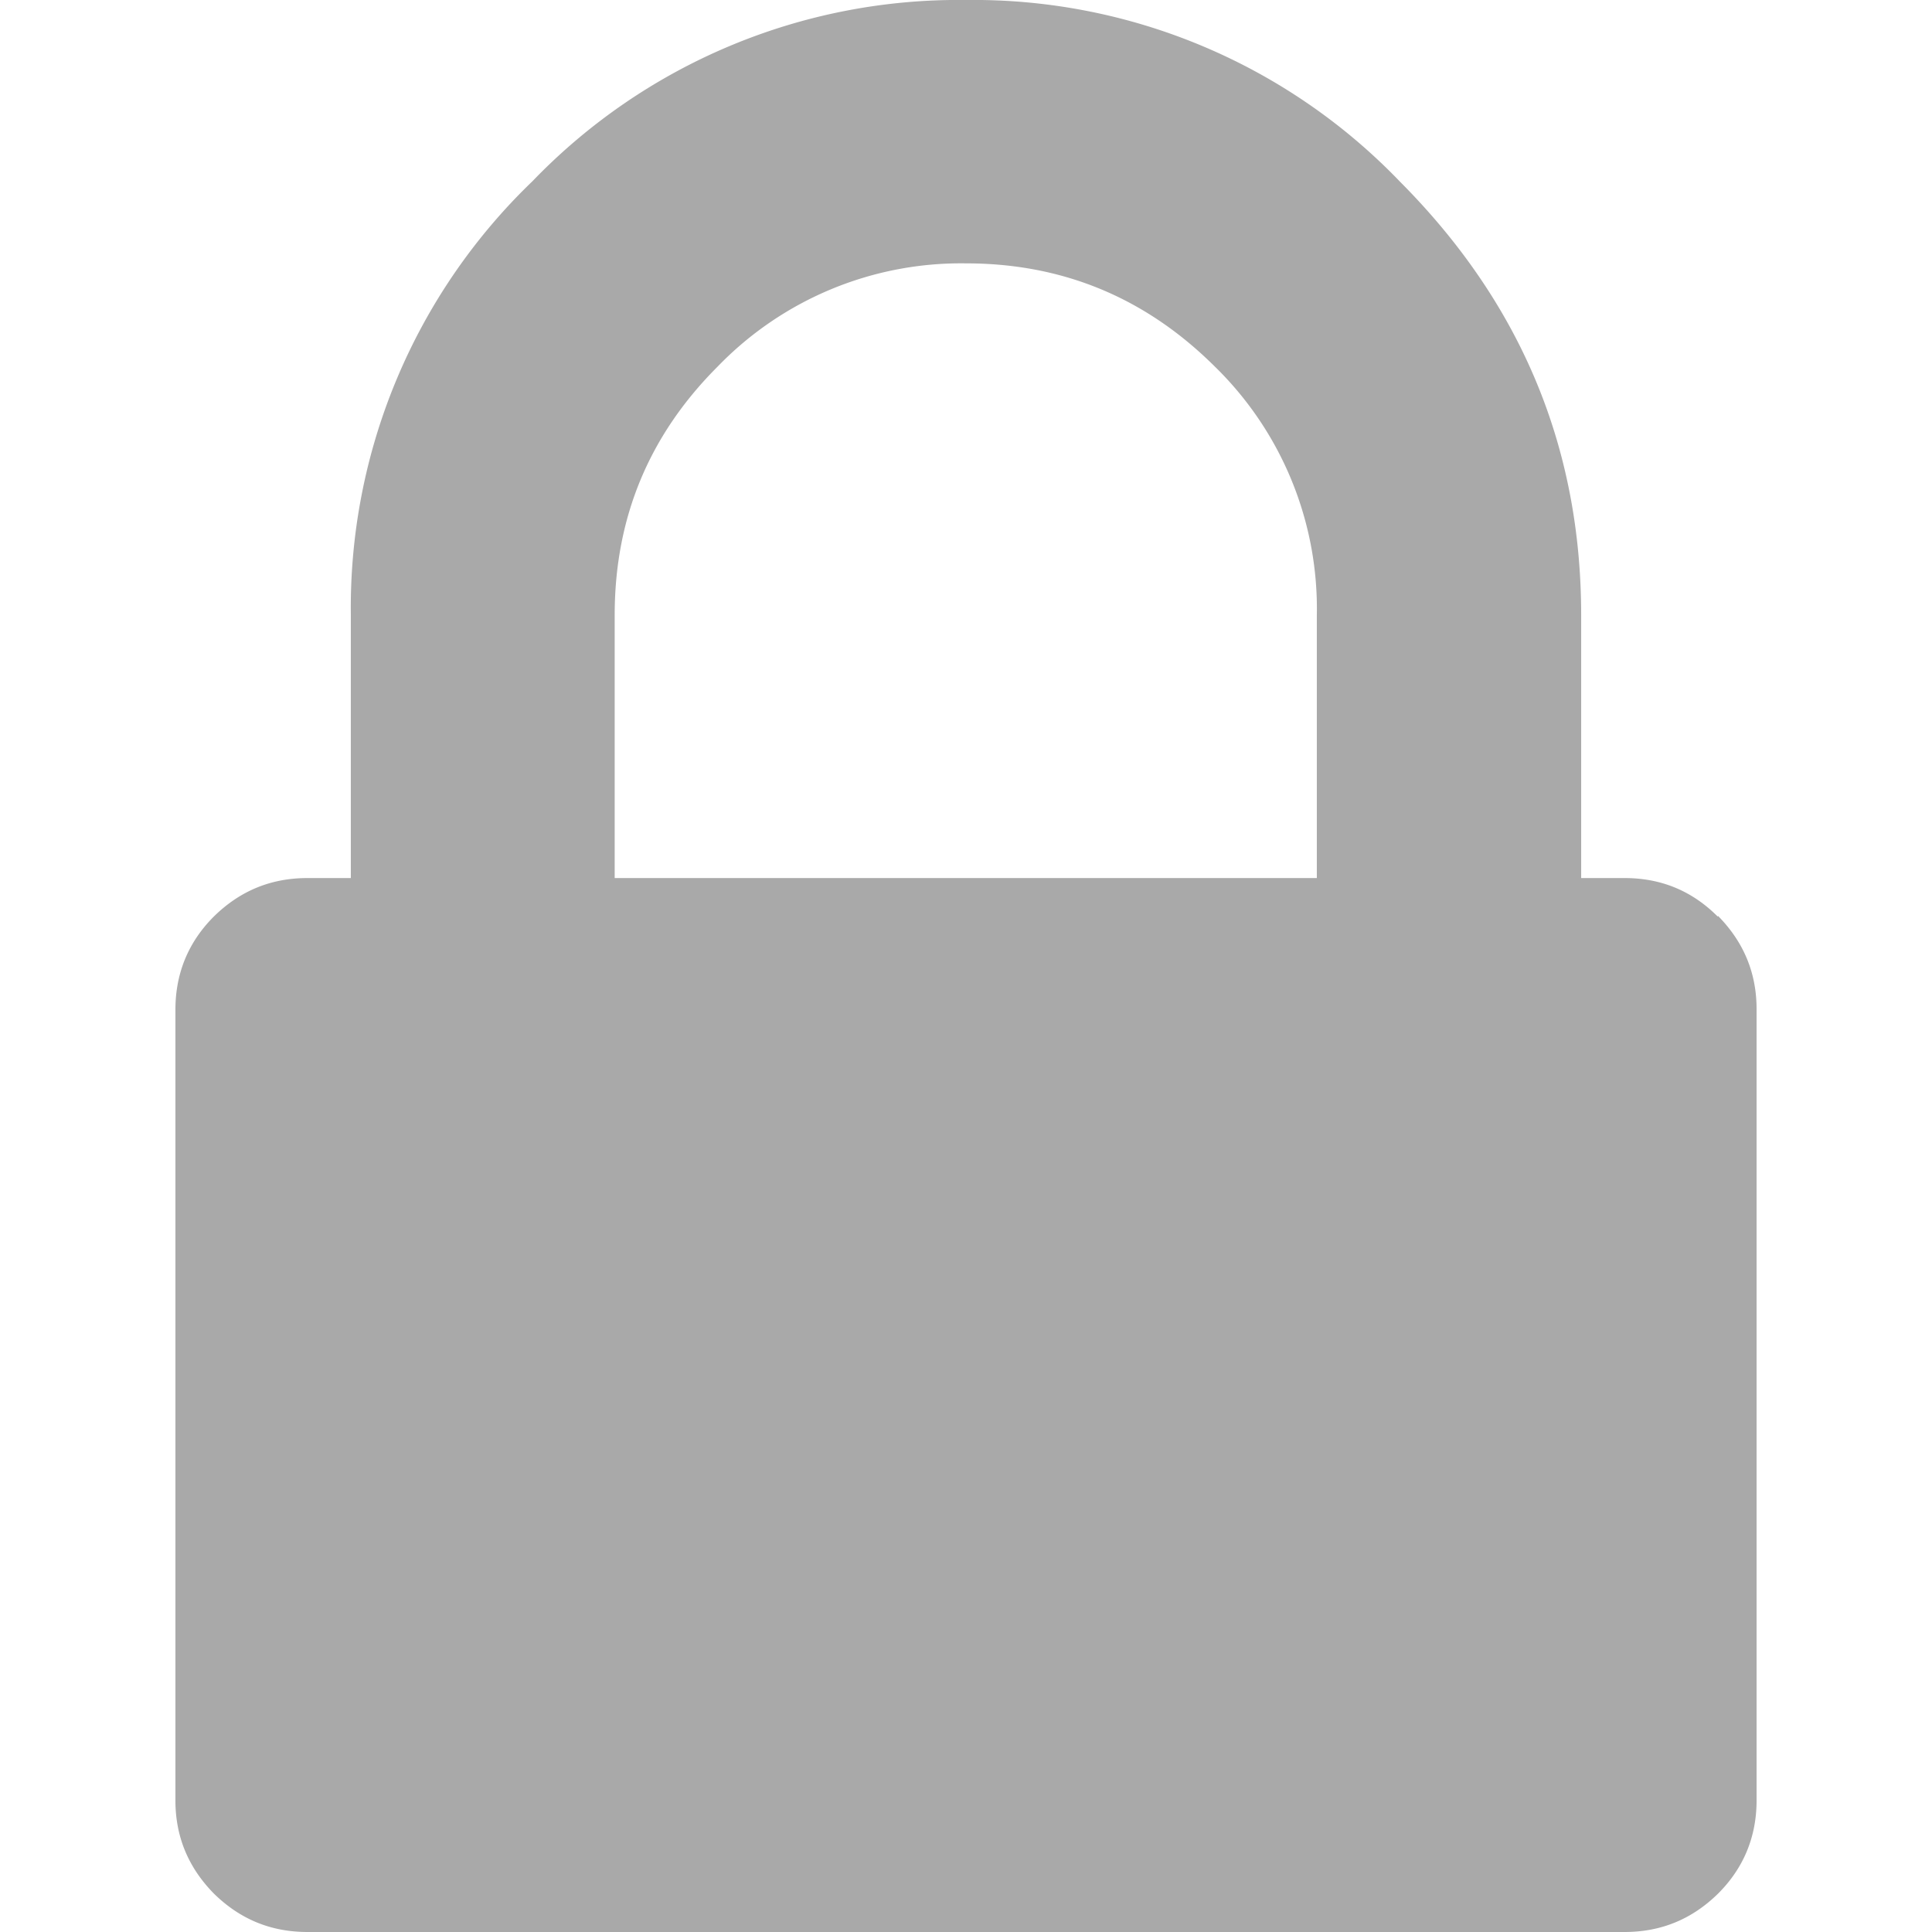 <svg xmlns="http://www.w3.org/2000/svg" viewBox="0 0 402 402">
  <path fill="#a9a9a9" d="M357.4 190.7c-5.3-5.3-11.7-8-19.4-8H329V128c0-35-12.6-65-37.7-90.2A123 123 0 0 0 201 0a123 123 0 0 0-90.2 37.7A123 123 0 0 0 73 127.9v54.8H64c-7.7 0-14.1 2.7-19.5 8-5.3 5.3-8 11.8-8 19.4v164.5c0 7.6 2.7 14 8 19.4 5.4 5.3 11.8 8 19.5 8h274c7.7 0 14.1-2.7 19.5-8 5.3-5.3 8-11.8 8-19.4V210c0-7.6-2.7-14-8-19.4zm-83.3-8H127.9V128c0-20.2 7.1-37.4 21.4-51.7A70.4 70.4 0 0 1 201 54.8c20.2 0 37.4 7.2 51.7 21.4A70.4 70.4 0 0 1 274 128v54.8z"/>
</svg>

